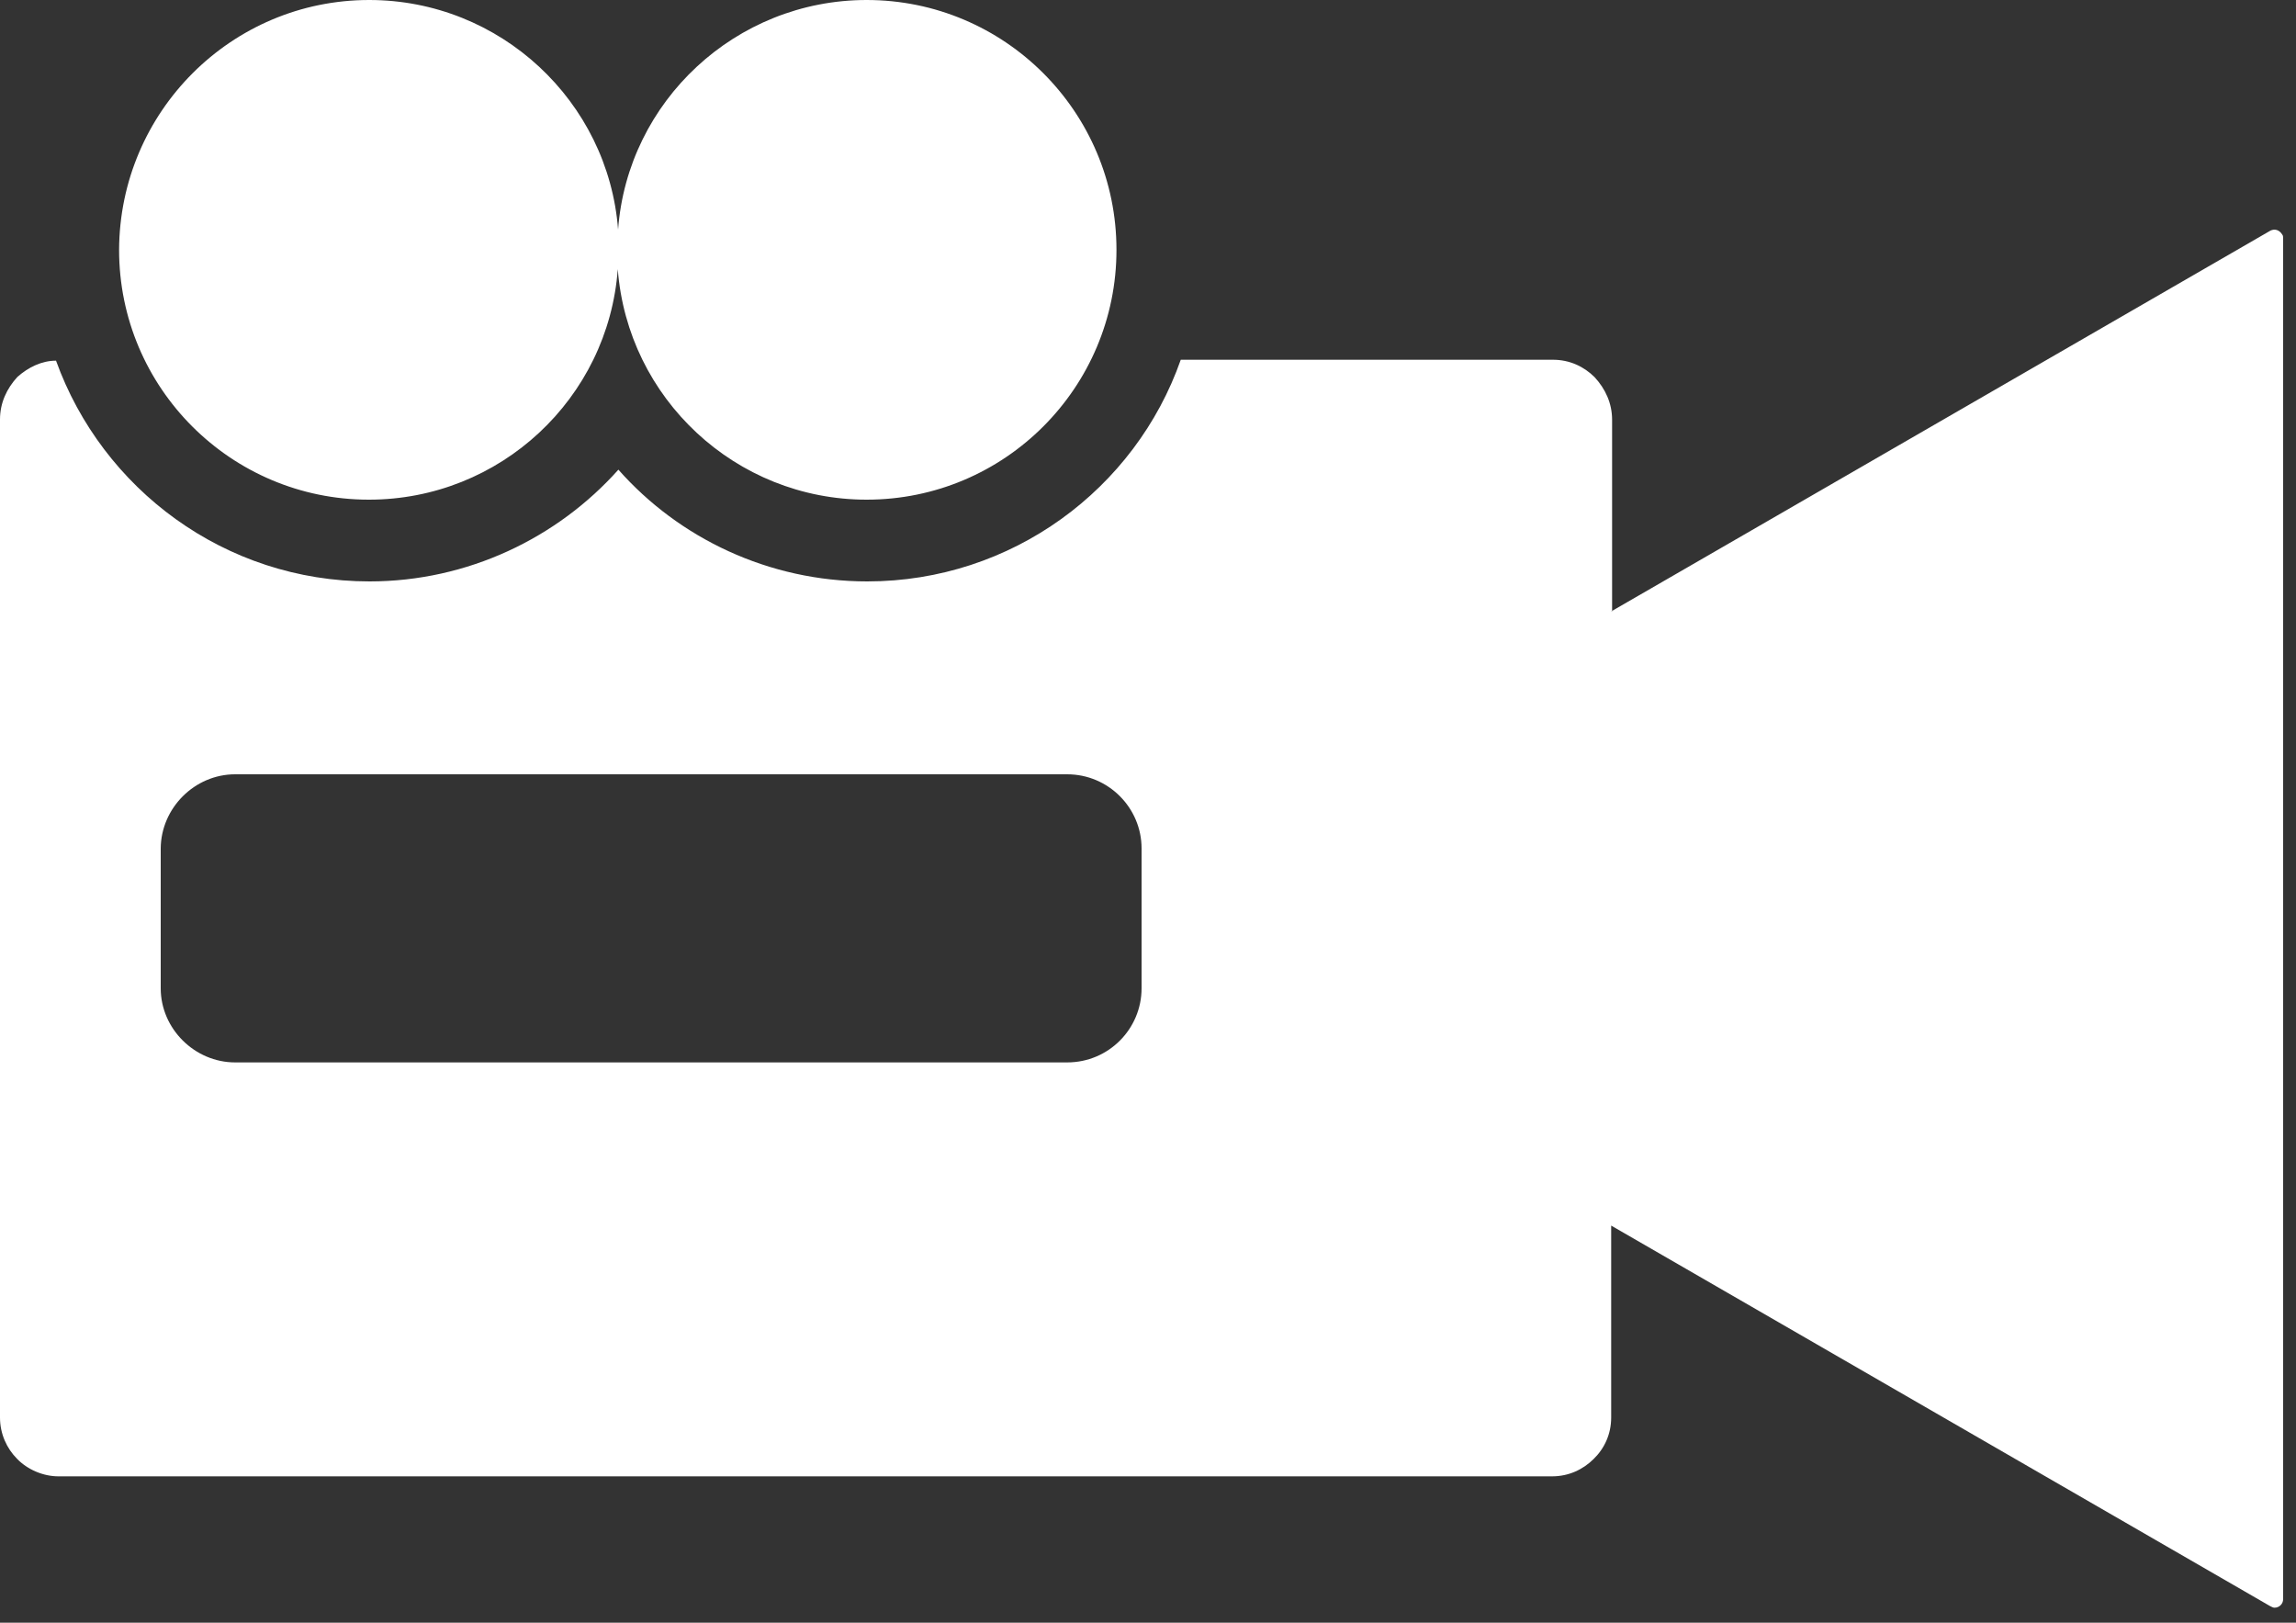 <svg width="75" height="53" viewBox="0 0 75 53" fill="none" xmlns="http://www.w3.org/2000/svg">
<rect x="0" y="0" width="75" height="53" fill="#333333" stroke="none"/>
<path fill-rule="evenodd" clip-rule="evenodd" d="M52.63 19.97L74.17 7.53C74.3 7.47 74.45 7.5 74.55 7.66C74.58 7.69 74.58 7.75 74.58 7.79V52.23C74.58 52.39 74.45 52.51 74.3 52.51C74.24 52.51 74.21 52.48 74.14 52.45L52.63 40.03V46.3C52.63 46.84 52.41 47.31 52.06 47.65C51.71 48 51.24 48.22 50.7 48.22C34.45 48.22 18.2 48.22 1.91 48.22C1.41 48.22 0.9 48 0.56 47.65C0.22 47.31 0 46.83 0 46.3V13.7C0 13.16 0.22 12.69 0.57 12.31C0.92 12 1.36 11.78 1.83 11.78C3.34 15.97 7.34 18.99 12.07 18.99C15.28 18.99 18.21 17.57 20.2 15.34C22.18 17.58 25.11 18.99 28.33 18.99C33.05 18.99 37.09 15.97 38.57 11.75H50.73C51.27 11.75 51.74 11.97 52.09 12.32C52.44 12.7 52.66 13.17 52.66 13.71V19.97H52.63ZM12.06 0C16.34 0 19.87 3.31 20.19 7.5C20.5 3.31 24.03 0 28.31 0C32.81 0 36.47 3.65 36.47 8.16C36.47 12.66 32.82 16.32 28.31 16.32C24.03 16.32 20.5 13.01 20.18 8.79C19.87 13.01 16.34 16.32 12.05 16.32C7.55 16.32 3.89 12.67 3.89 8.16C3.91 3.65 7.56 0 12.06 0ZM7.68 25.29H34.86C36.21 25.29 37.29 26.39 37.29 27.71V32.28C37.29 33.6 36.22 34.7 34.86 34.7H7.68C6.36 34.7 5.25 33.6 5.25 32.28V27.71C5.26 26.39 6.36 25.29 7.68 25.29Z" fill="white"/>
</svg>
